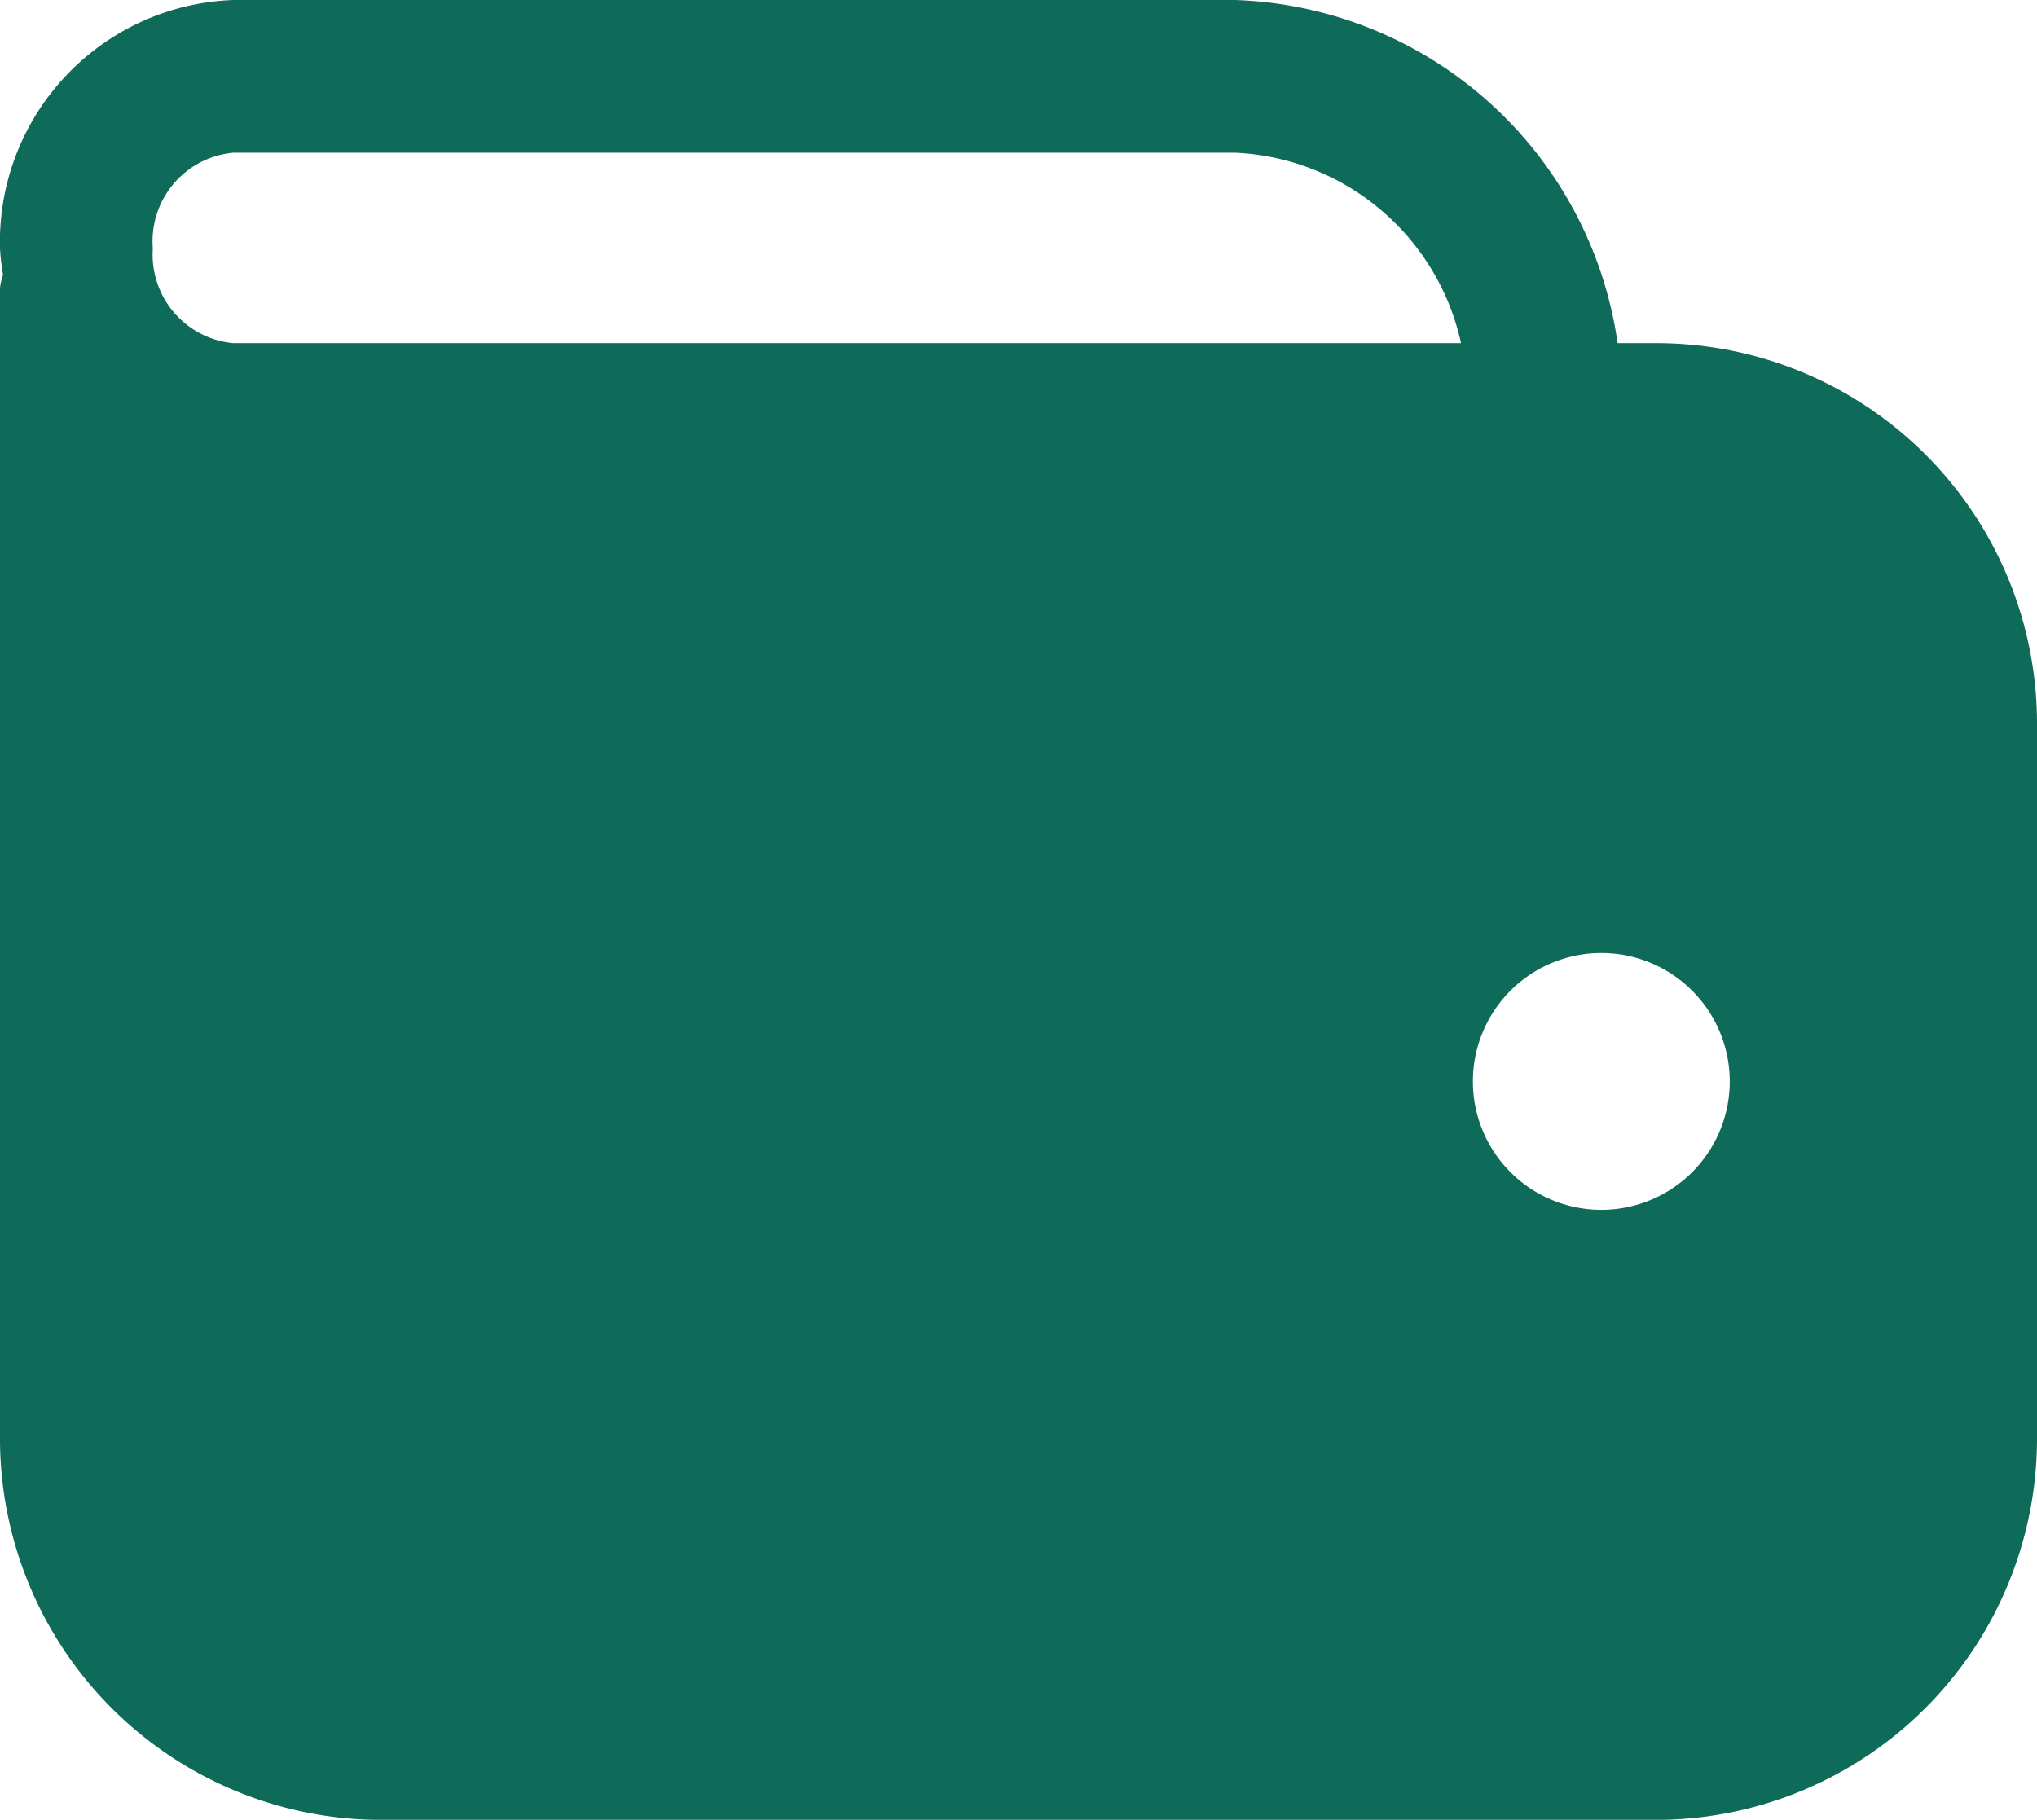 <svg xmlns="http://www.w3.org/2000/svg" width="20.619" height="18.423" viewBox="0 0 20.619 18.423">
  <path id="Wallet" d="M18.774,6.534h-.4A4.048,4.048,0,0,0,14.5,3.06H4.361A2.45,2.45,0,0,0,2,5.576a2.372,2.372,0,0,0,.031.268A.511.511,0,0,0,2,5.978v11.65a3.861,3.861,0,0,0,3.845,3.856H18.774a3.861,3.861,0,0,0,3.845-3.856V10.38A3.852,3.852,0,0,0,18.774,6.534ZM18.2,15.308a1.3,1.3,0,1,1,1.309-1.3A1.3,1.3,0,0,1,18.2,15.308ZM4.361,4.606H14.5a2.454,2.454,0,0,1,2.289,1.928H4.361a.9.9,0,0,1-.814-.959A.9.9,0,0,1,4.361,4.606Z" transform="translate(-2 -3.06)" fill="#0E6A59"/>
</svg>
